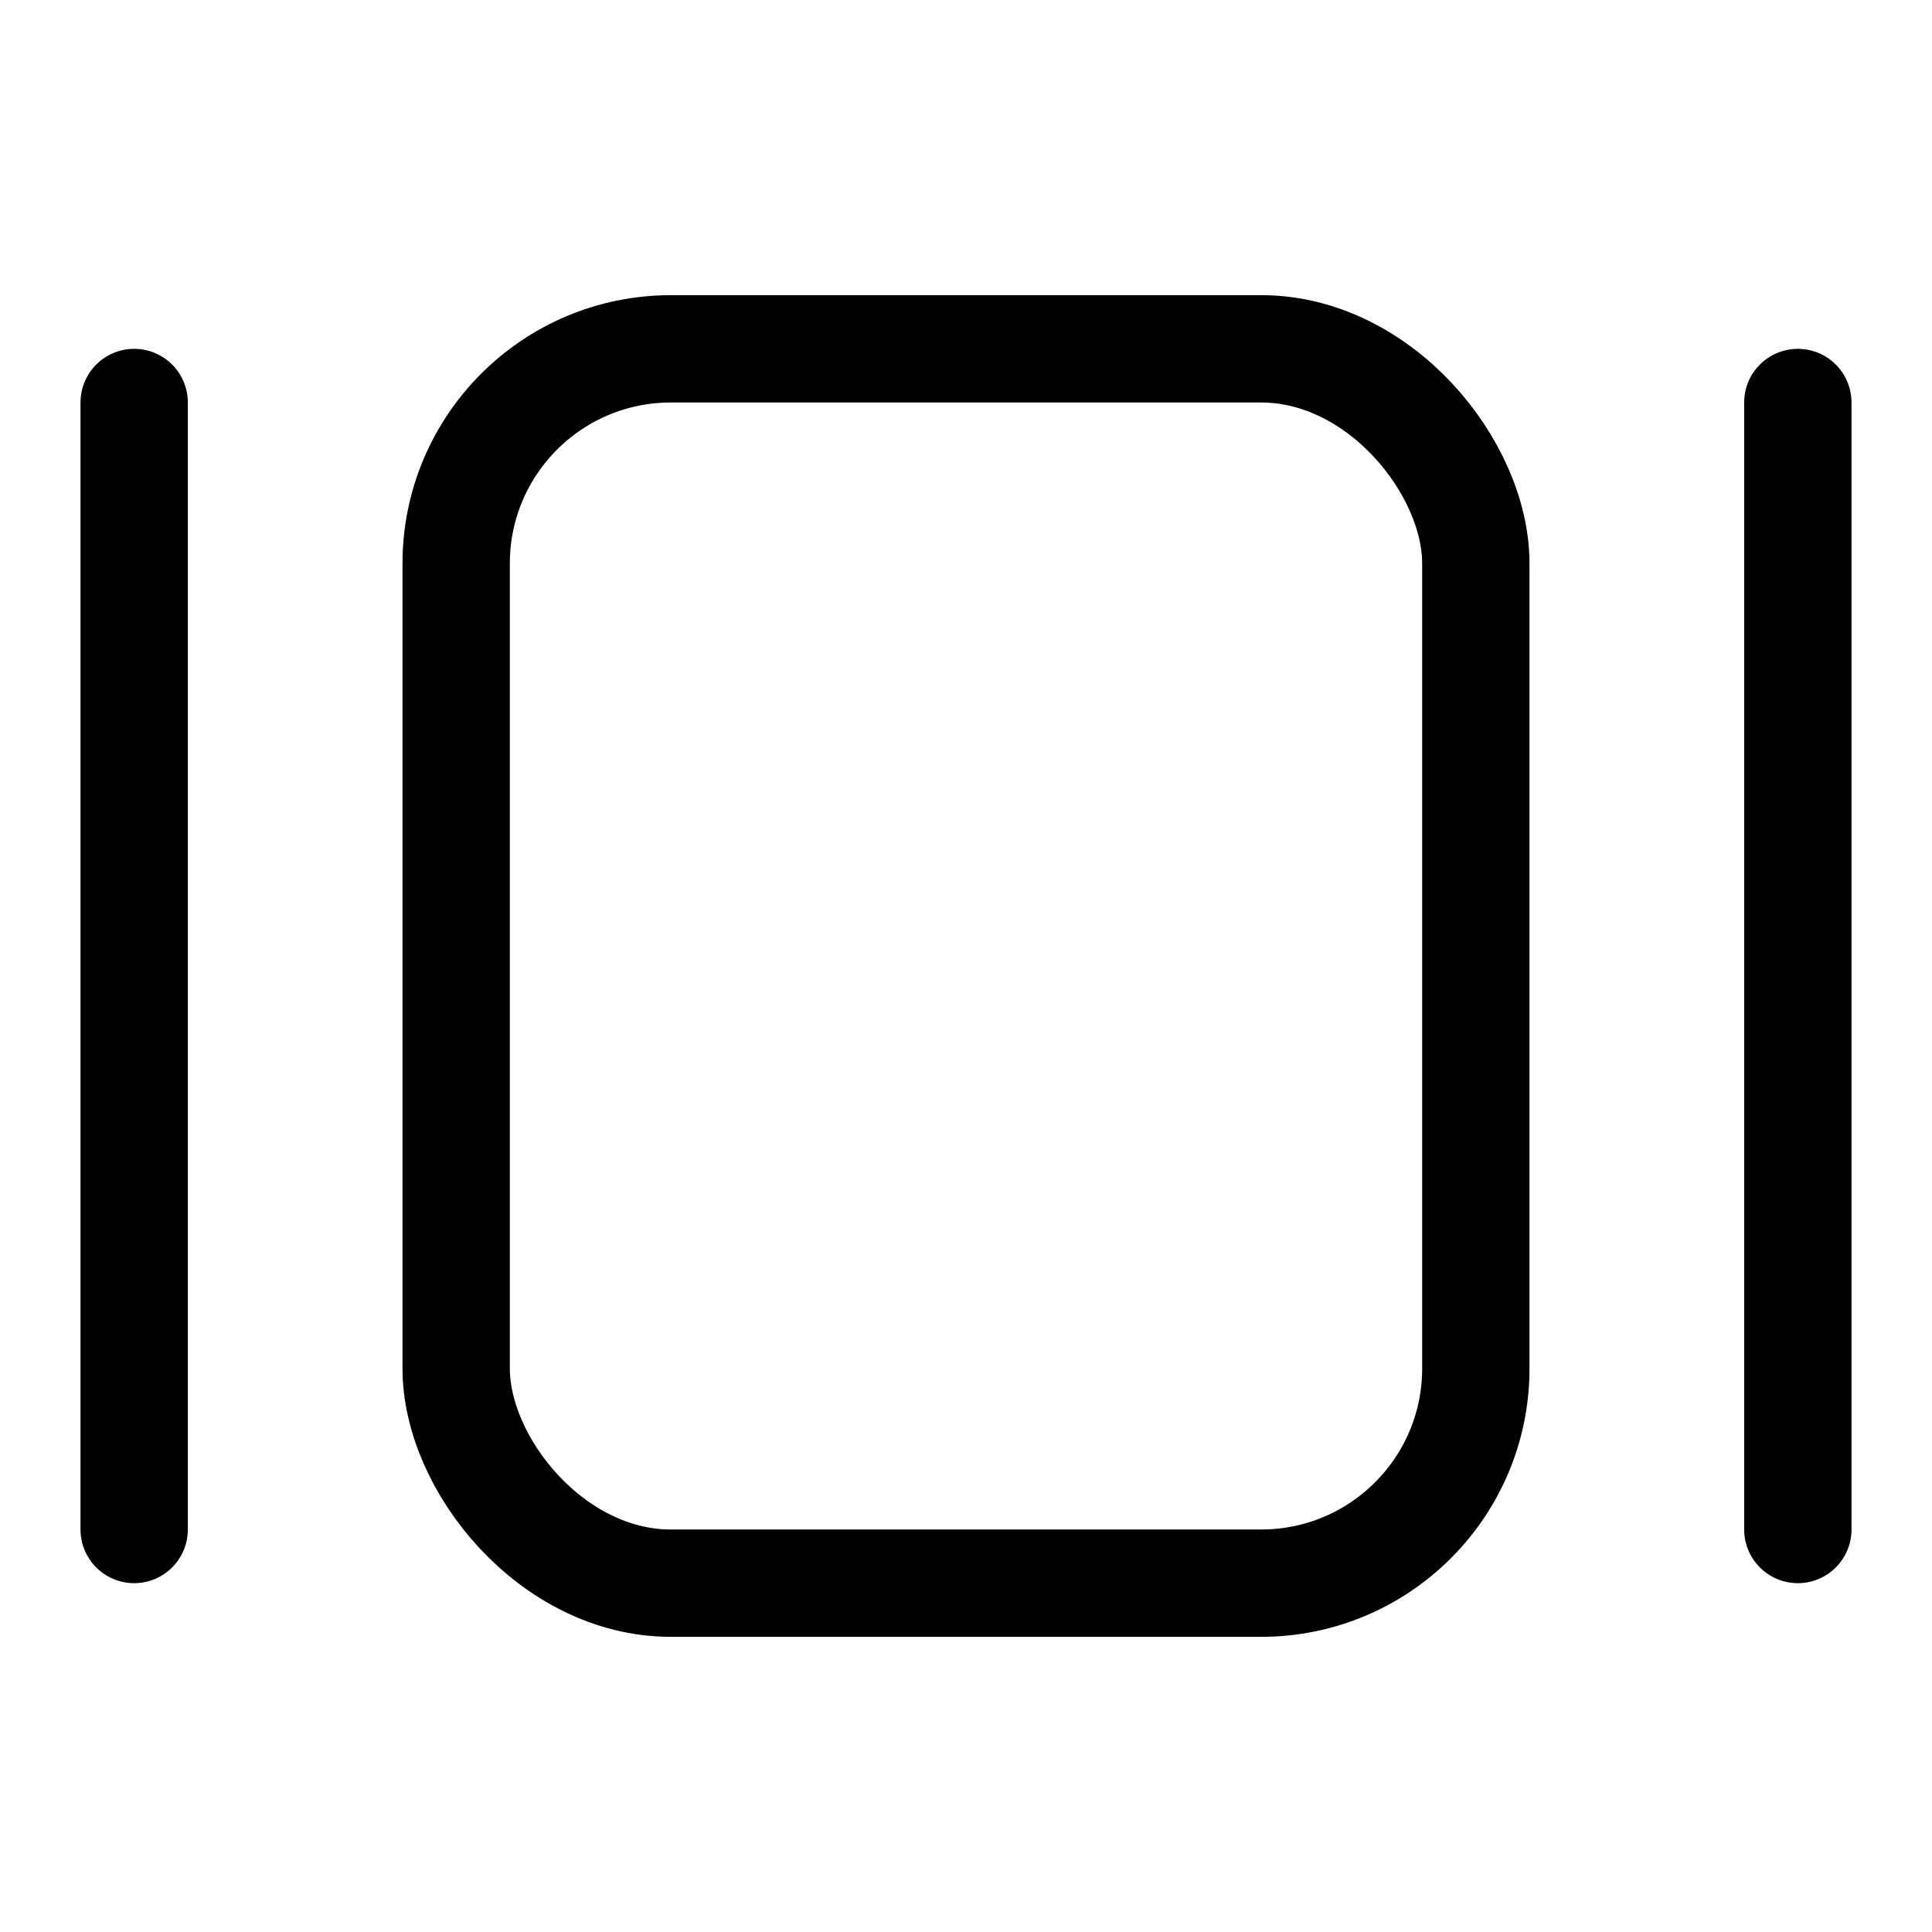 <svg xmlns="http://www.w3.org/2000/svg" height="18" width="18" viewBox="0 0 18 18"><title>stack x</title><g fill="none" stroke="currentColor" class="nc-icon-wrapper"><rect x="4.25" y="3.25" width="9.5" height="11.5" rx="2" ry="2" transform="translate(18 18) rotate(180)" stroke-linecap="round" stroke-linejoin="round"></rect><line x1="1.25" y1="3.75" x2="1.25" y2="14.25" stroke-linecap="round" stroke-linejoin="round" stroke="currentColor"></line><line x1="16.75" y1="3.75" x2="16.75" y2="14.25" stroke-linecap="round" stroke-linejoin="round" stroke="currentColor"></line></g></svg>
